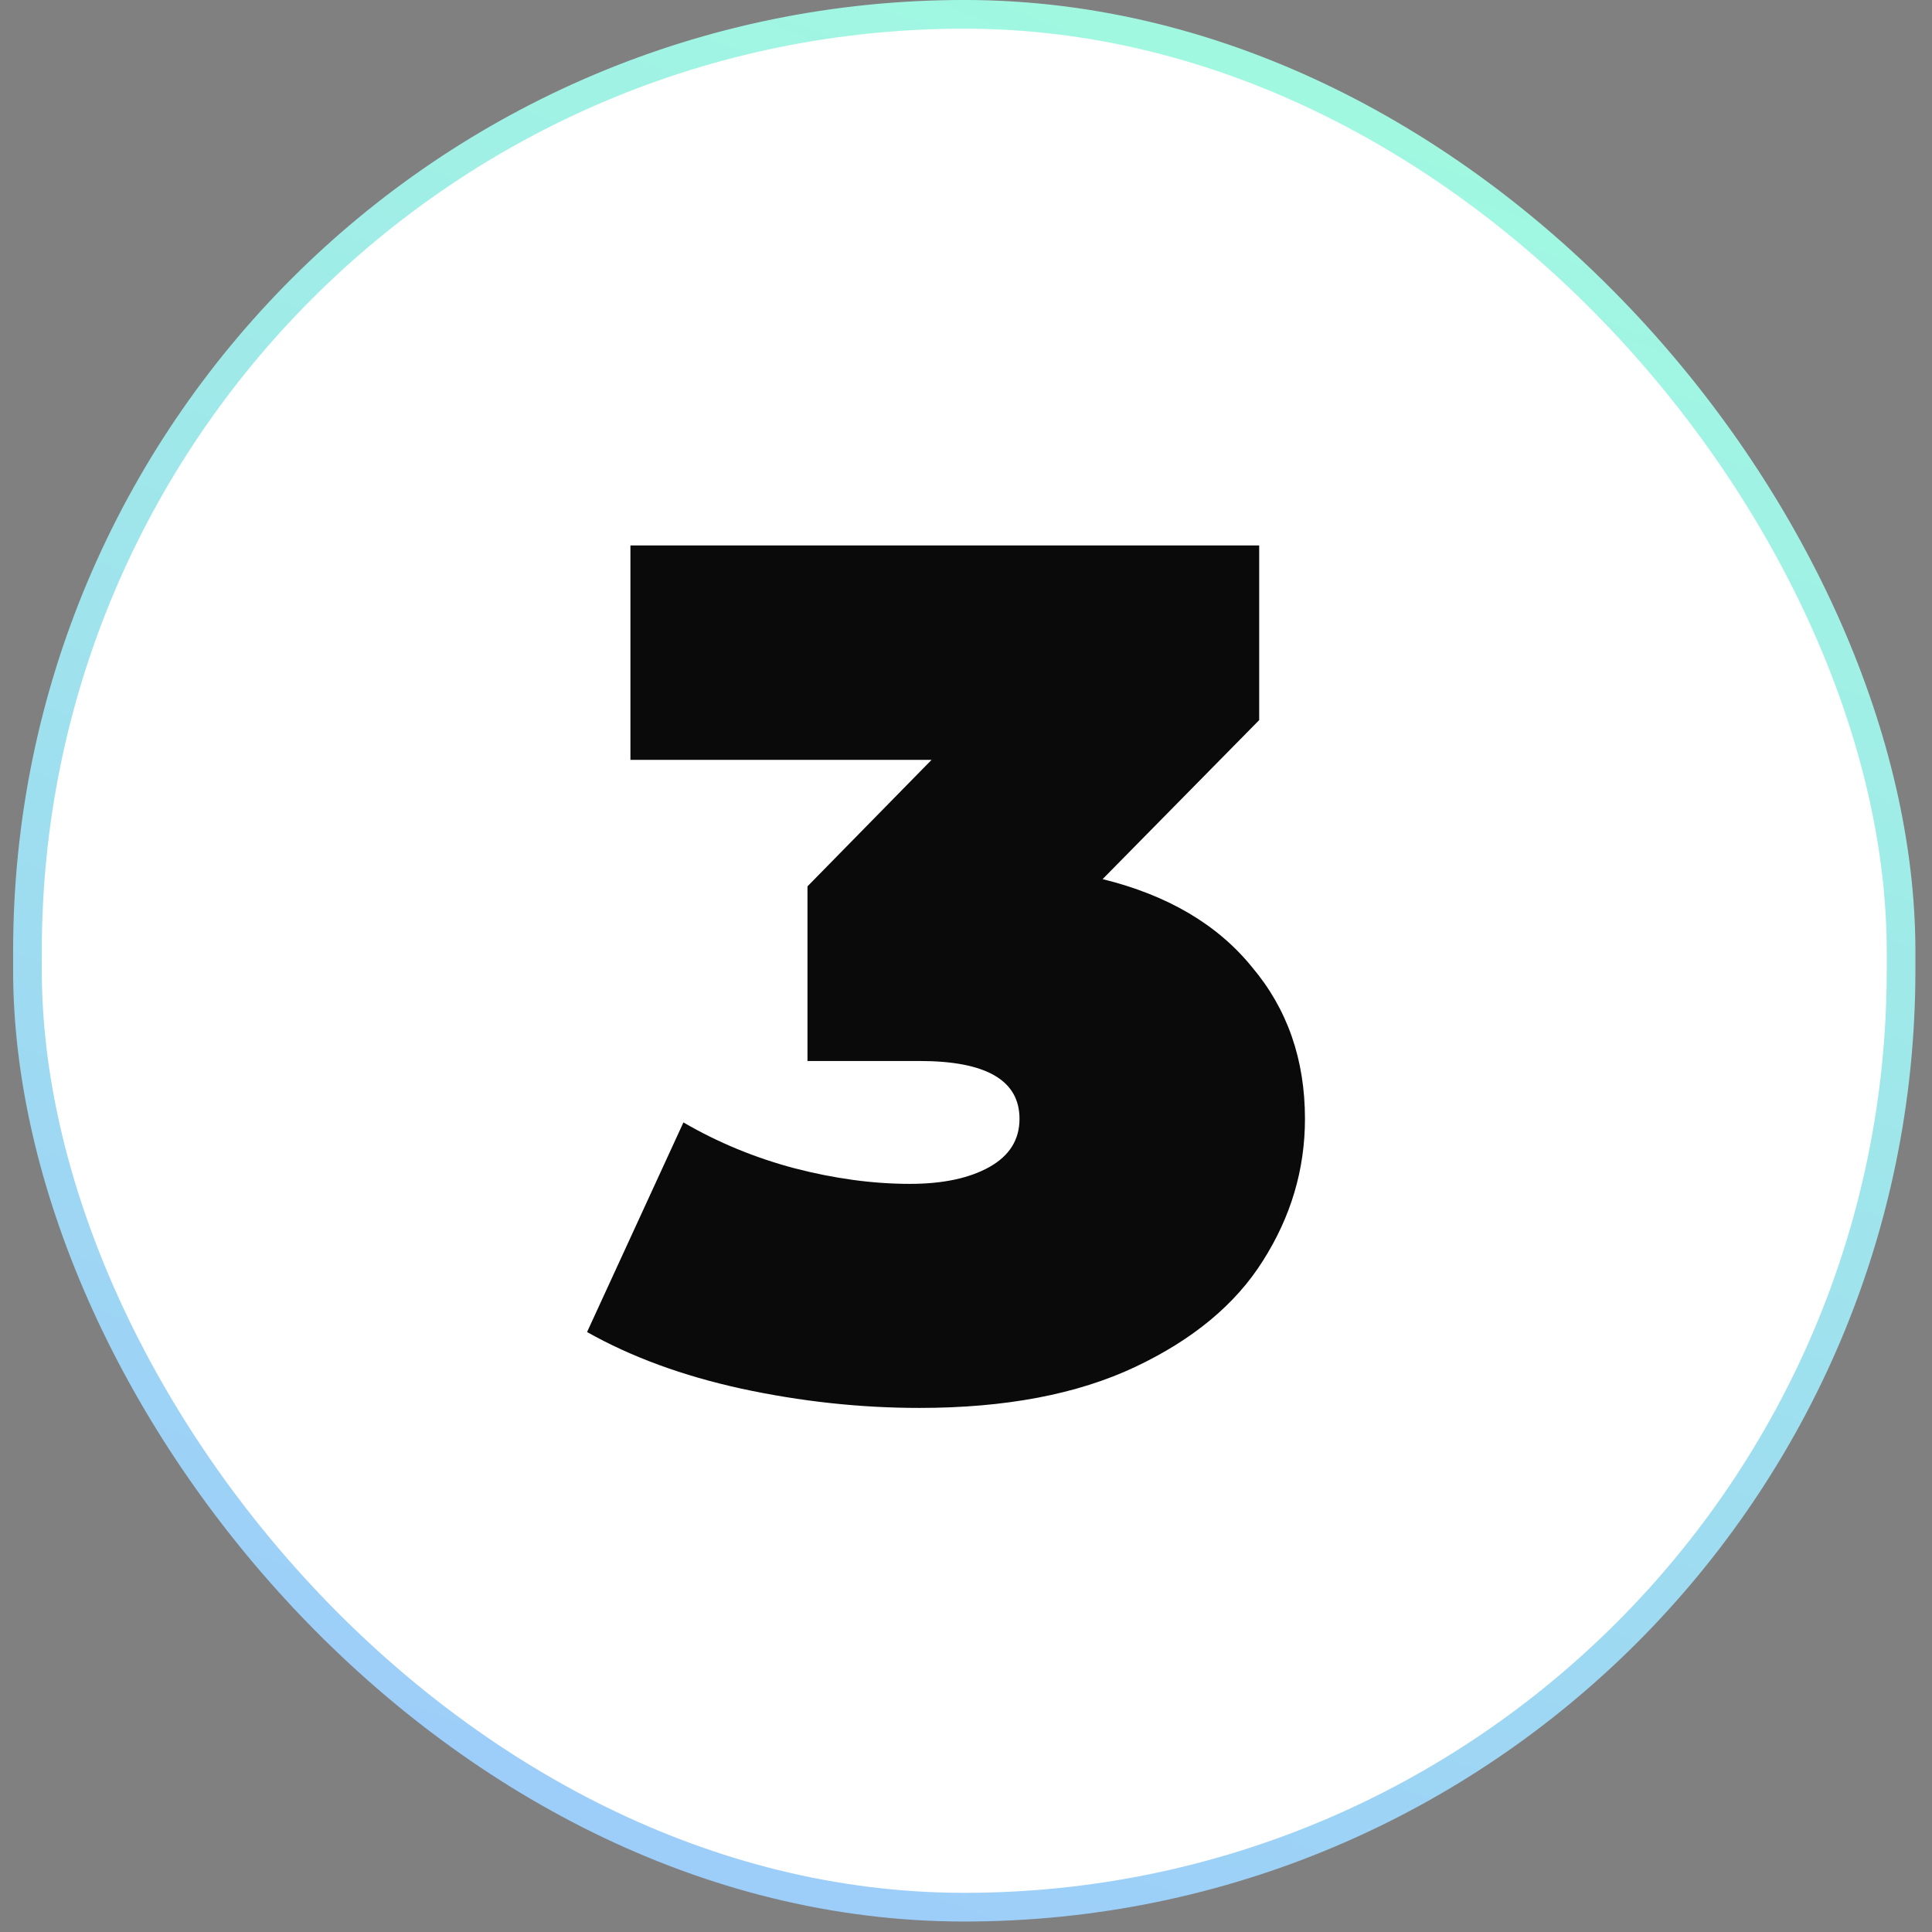 <svg width="65" height="65" viewBox="0 0 65 65" fill="none" xmlns="http://www.w3.org/2000/svg">
<rect x="0" y="0" width="65" height="65" fill="#808080" stroke="none"/>
<rect x="0.924" y="0.482" width="63.035" height="63.683" rx="31.517" fill="white"/>
<path d="M37.096 29.577C39.285 30.117 40.96 31.103 42.121 32.535C43.31 33.94 43.904 35.642 43.904 37.642C43.904 39.343 43.432 40.938 42.486 42.423C41.568 43.882 40.136 45.071 38.19 45.99C36.245 46.908 33.827 47.368 30.936 47.368C28.937 47.368 26.938 47.151 24.938 46.719C22.966 46.287 21.237 45.652 19.751 44.815L22.993 37.763C24.155 38.438 25.398 38.952 26.722 39.303C28.072 39.654 29.369 39.83 30.612 39.83C31.72 39.83 32.611 39.641 33.287 39.263C33.962 38.884 34.3 38.344 34.3 37.642C34.3 36.345 33.179 35.696 30.936 35.696H27.167V29.82L31.341 25.565H21.21V18.351H42.364V24.227L37.096 29.577Z" fill="#0A0A0A"/>
<rect x="0.924" y="0.482" width="63.035" height="63.683" rx="31.517" stroke="url(#paint0_linear_3417_27380)" stroke-width="0.965"/>
<defs>
<linearGradient id="paint0_linear_3417_27380" x1="58.681" y1="-2.412" x2="28.148" y2="80.702" gradientUnits="userSpaceOnUse">
<stop stop-color="#A1FFDD"/>
<stop offset="1" stop-color="#9CC3FF"/>
</linearGradient>
</defs>
</svg>
